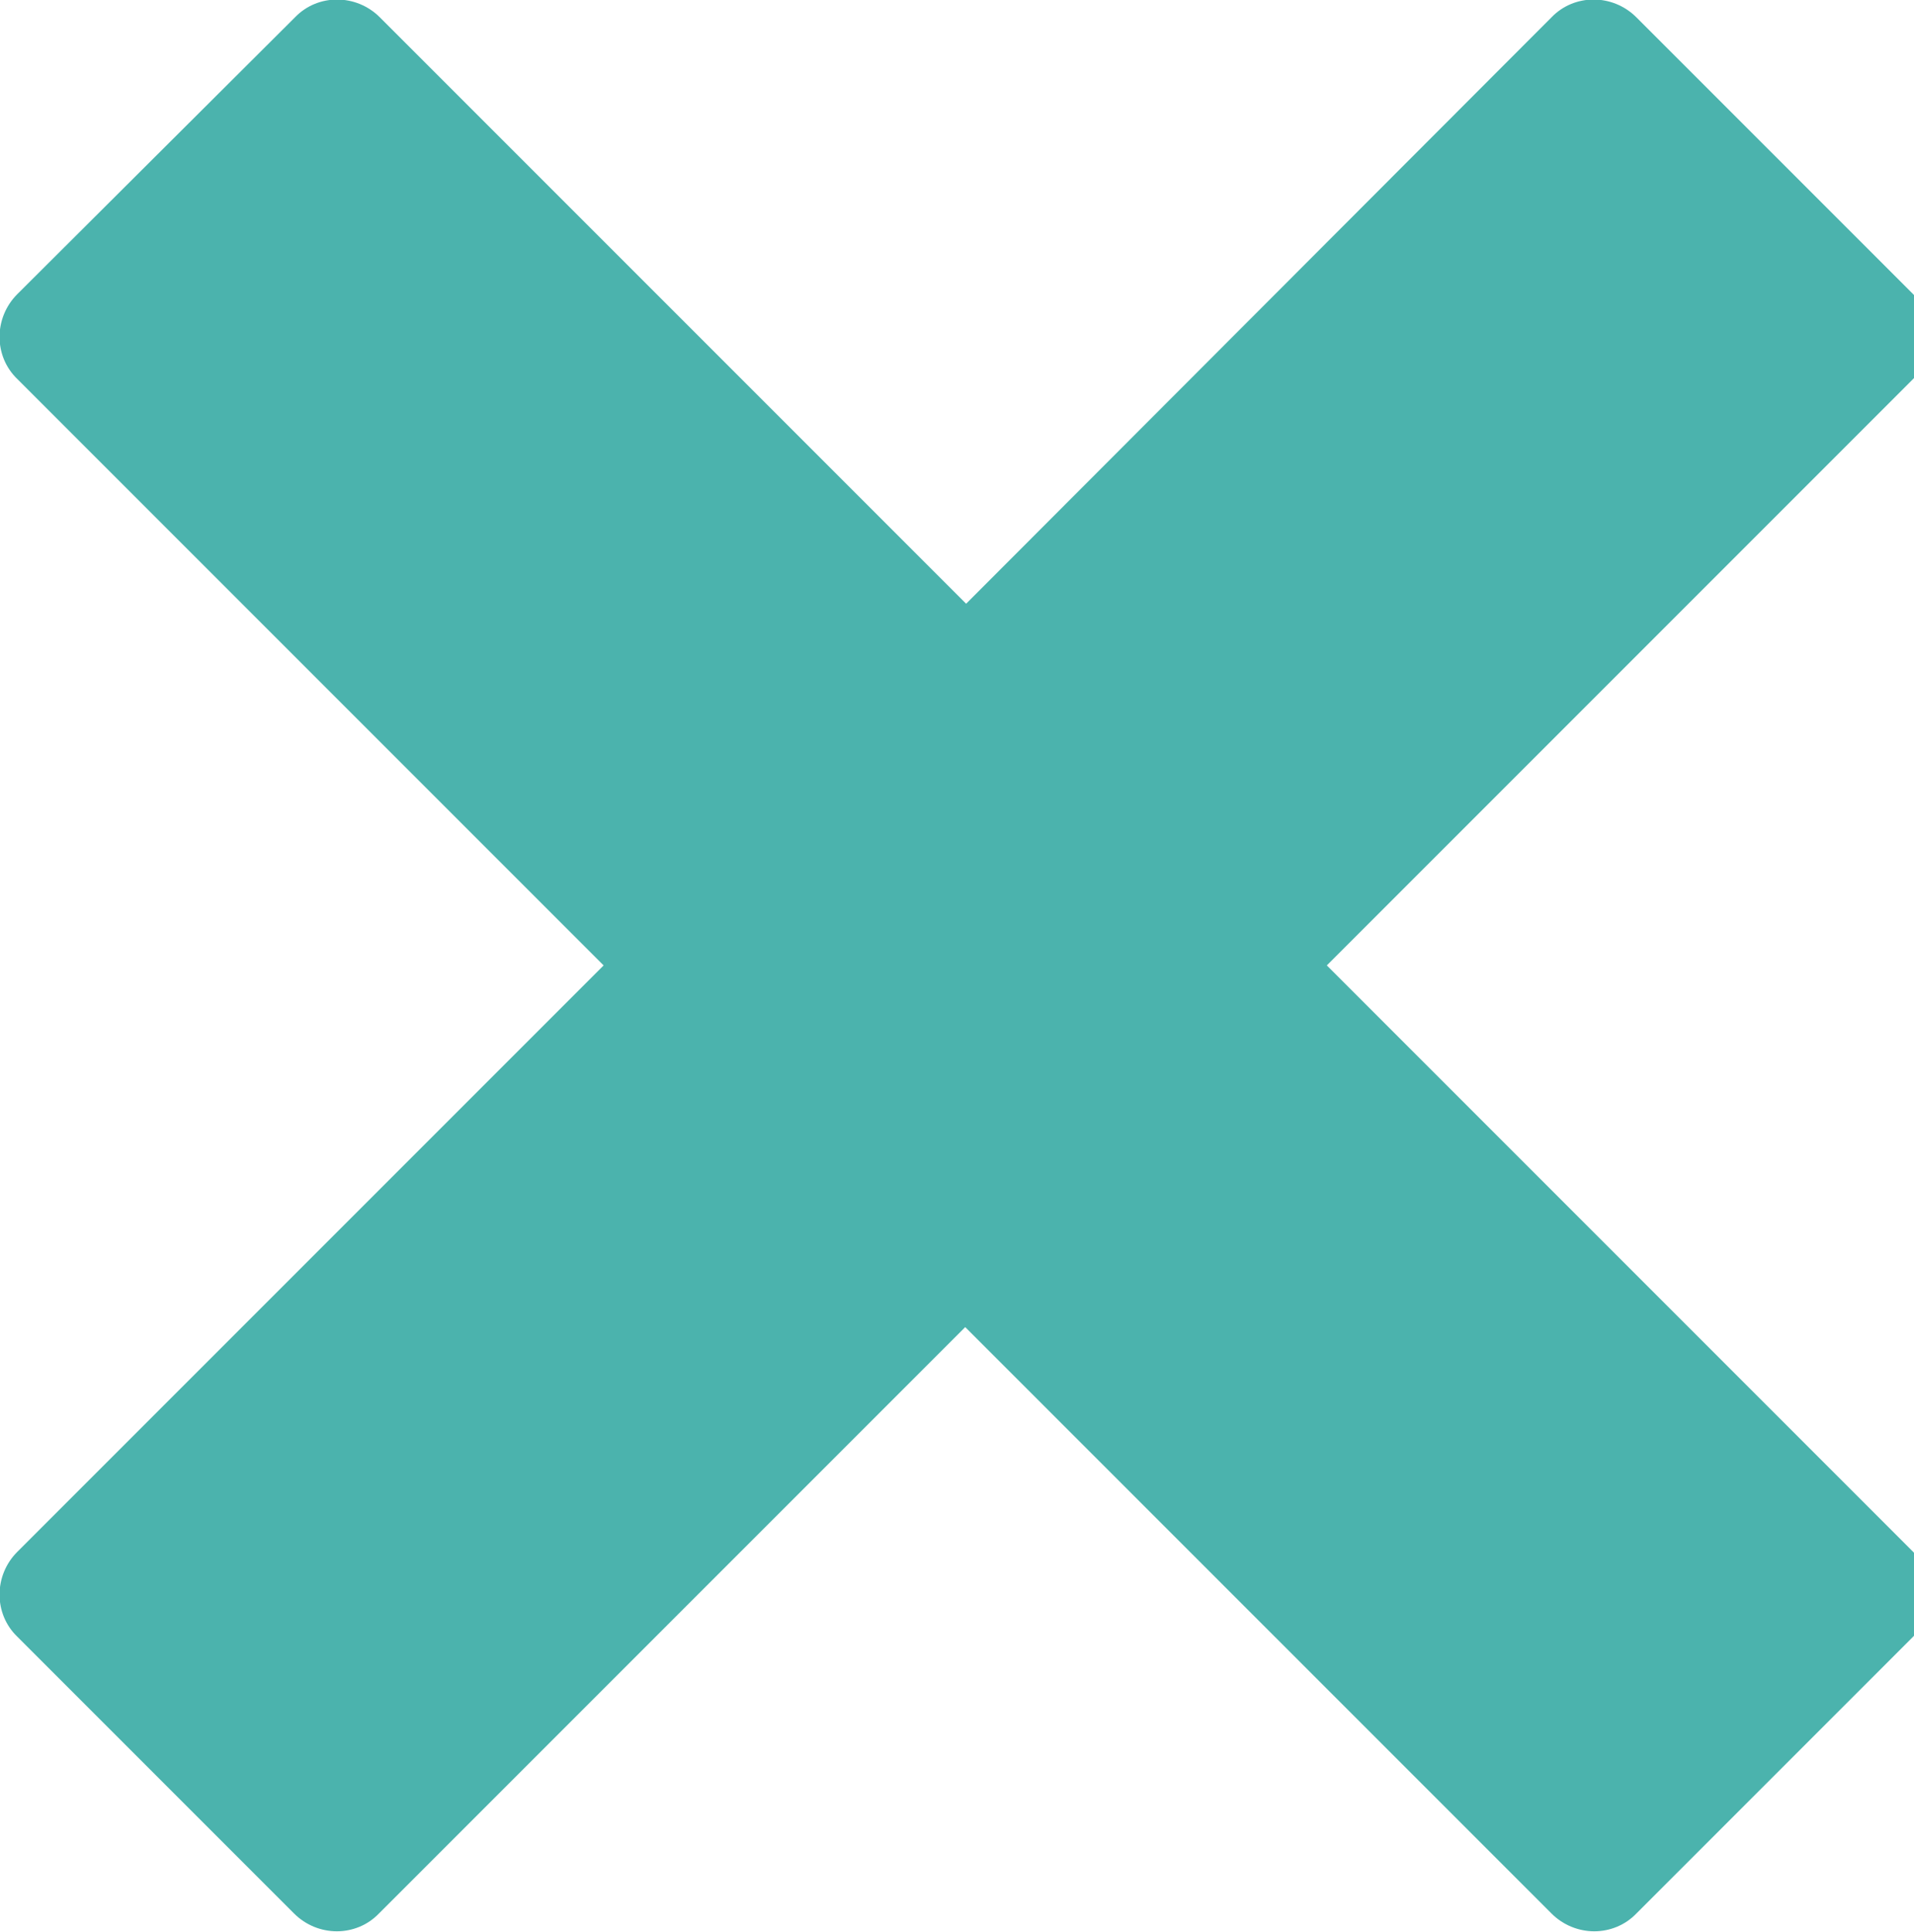 <?xml version="1.0" encoding="utf-8"?>
<!-- Generator: Adobe Illustrator 24.0.2, SVG Export Plug-In . SVG Version: 6.00 Build 0)  -->
<svg version="1.1" id="Layer_1" xmlns="http://www.w3.org/2000/svg" xmlns:xlink="http://www.w3.org/1999/xlink" x="0px" y="0px"
	 viewBox="0 0 20.96 21.15" style="enable-background:new 0 0 20.96 21.15;" xml:space="preserve">
<style type="text/css">
	.st0{fill:#4BB3AD;}
</style>
<path id="Icon_metro-cross" class="st0" d="M20.95,16.99L20.95,16.99l-6.42-6.42l6.42-6.42l0,0c0.26-0.26,0.26-0.68,0-0.93
	l-3.03-3.03c-0.26-0.26-0.68-0.26-0.93,0l0,0l-6.41,6.42L4.16,0.19l0,0c-0.26-0.26-0.68-0.26-0.93,0L0.19,3.22
	c-0.26,0.26-0.26,0.68,0,0.93l0,0l6.42,6.42l-6.42,6.42l0,0c-0.26,0.26-0.26,0.68,0,0.93l3.03,3.03c0.26,0.26,0.68,0.26,0.93,0l0,0
	l6.42-6.42l6.42,6.42l0,0c0.26,0.26,0.68,0.26,0.93,0l3.03-3.03C21.21,17.66,21.21,17.25,20.95,16.99L20.95,16.99z"/>
</svg>

